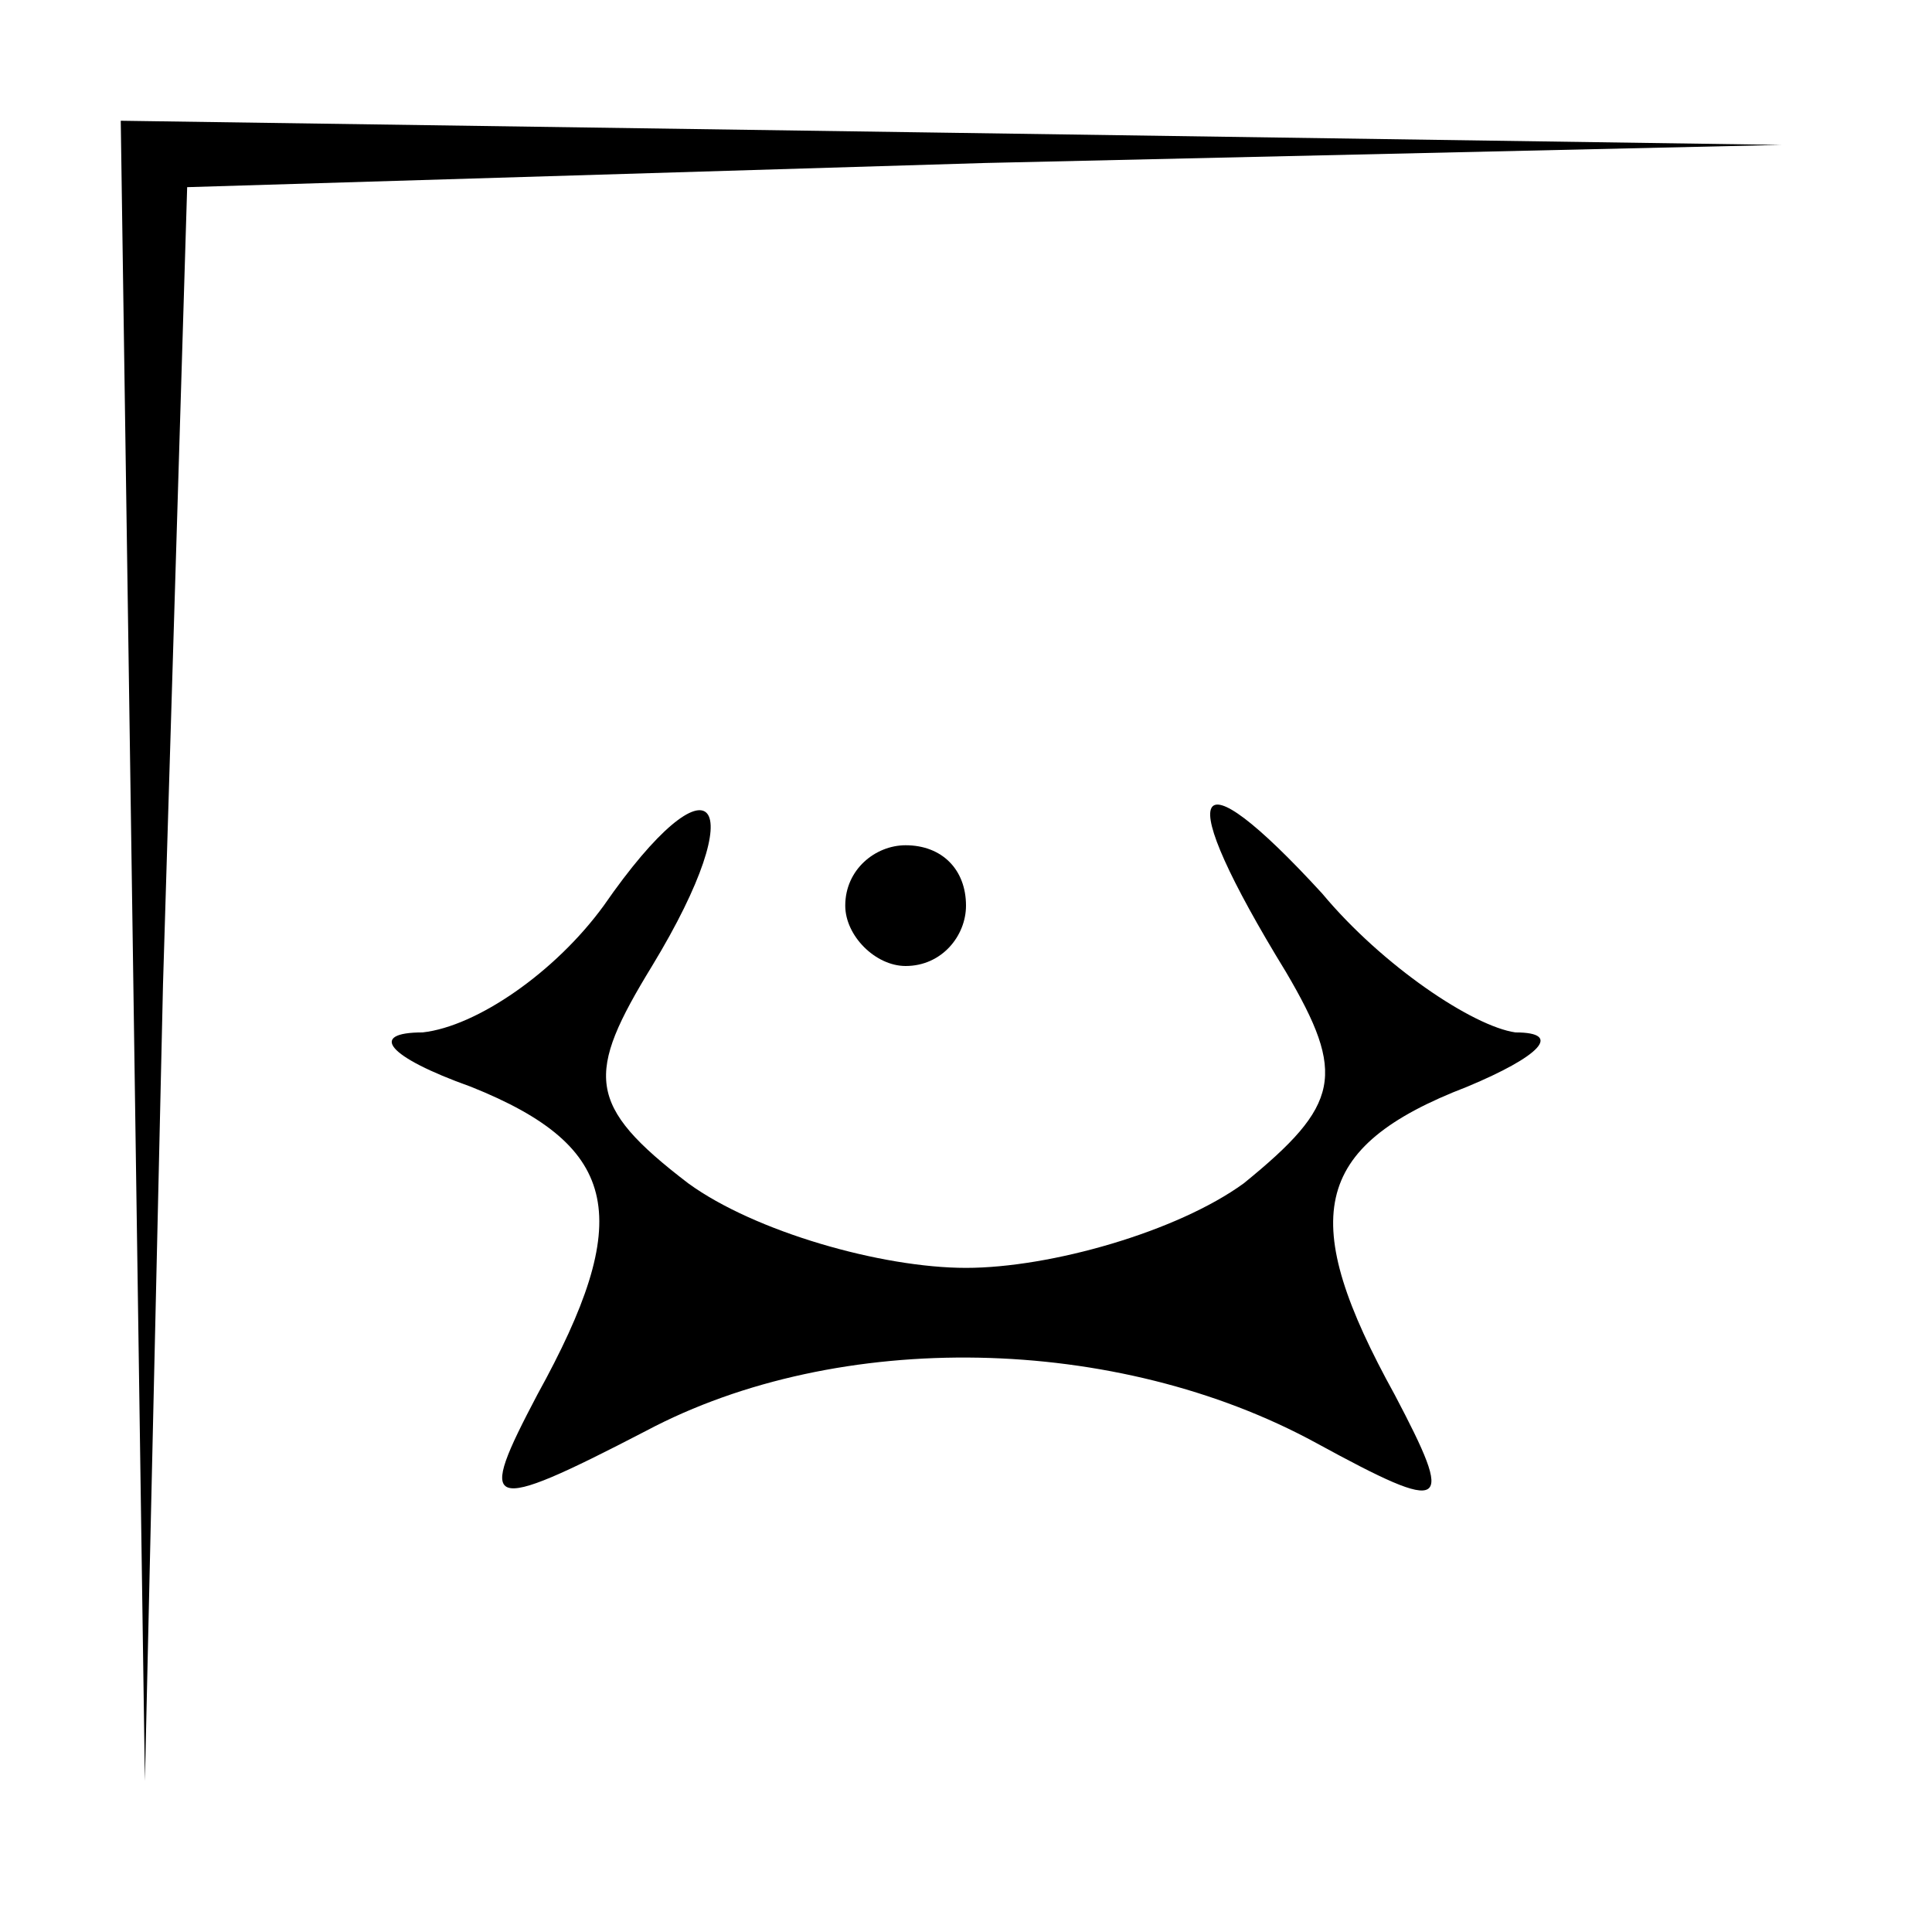 <?xml version="1.0" standalone="no"?>
<!DOCTYPE svg PUBLIC "-//W3C//DTD SVG 20010904//EN"
 "http://www.w3.org/TR/2001/REC-SVG-20010904/DTD/svg10.dtd">
<svg version="1.0" xmlns="http://www.w3.org/2000/svg"
 width="32pt" height="32pt" viewBox="0 0 32 32"
 preserveAspectRatio="xMidYMid meet">
<g transform="translate(0,32) scale(0.1,-0.1)"
fill="#000000" stroke="none">
<path fill="#000000" stroke="none" d="M22 163 l2 -138 3 132 4 132 132 4 132
3 -137 2 -138 2 2 -137z"/>
<path fill="#000000" stroke="none" d="M100 170 c-8 -11 -21 -20 -30 -21 -9 0
-6 -4 8 -9 25 -10 27 -22 11 -51 -10 -19 -9 -20 18 -6 32 17 78 16 111 -2 22
-12 23 -11 13 8 -16 29 -14 41 12 51 12 5 16 9 8 9 -7 1 -22 11 -32 23 -22 24
-25 18 -6 -13 10 -17 9 -22 -7 -35 -11 -8 -32 -14 -46 -14 -14 0 -35 6 -46 14
-17 13 -17 18 -6 36 17 28 10 36 -8 10z"/>
<path fill="#000000" stroke="none" d="M140 170 c0 -5 5 -10 10 -10 6 0 10 5
10 10 0 6 -4 10 -10 10 -5 0 -10 -4 -10 -10z"/>
</g>
</svg>
